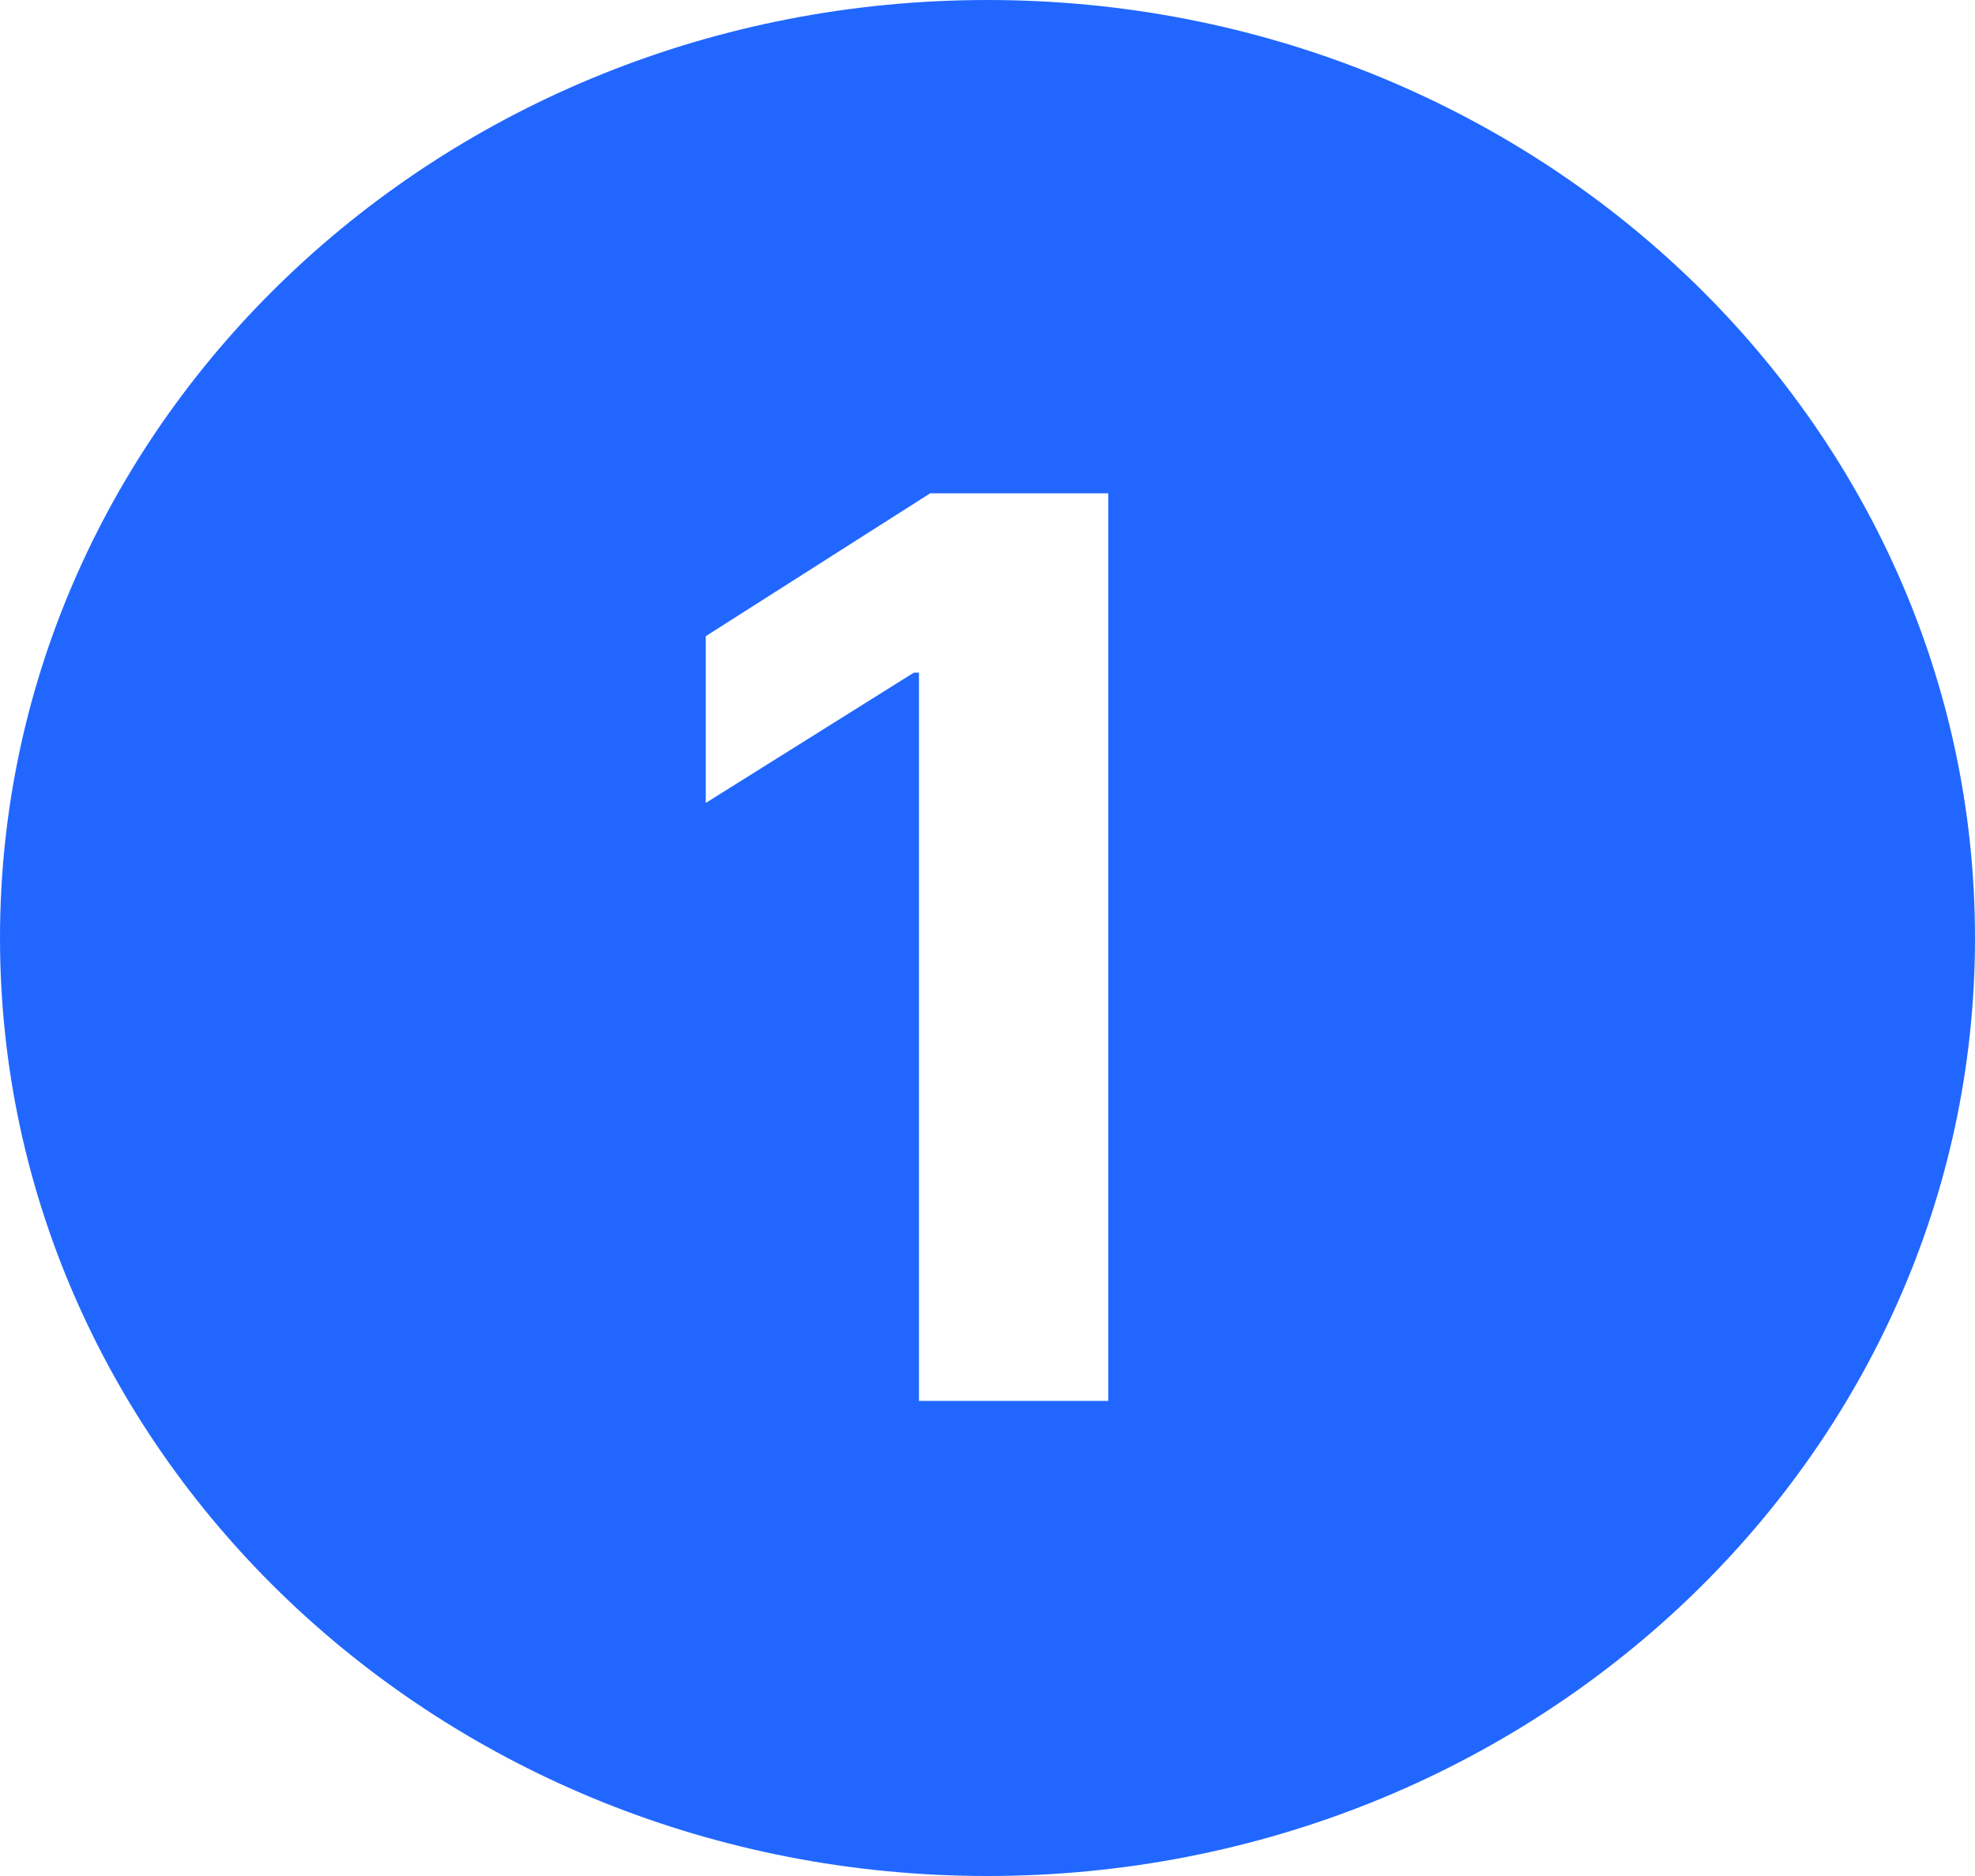 <svg width="20" height="19" viewBox="0 0 20 19" fill="none" xmlns="http://www.w3.org/2000/svg">
<path d="M10 0C15.523 0 20 4.253 20 9.5C20 14.747 15.523 19 10 19C4.477 19 0 14.747 0 9.5C0 4.253 4.477 0 10 0ZM9.42 4.996L7.147 6.443V8.132L9.255 6.812H9.306V14.188H11.223V4.996H9.42Z" fill="#2167FF"/>
</svg>
